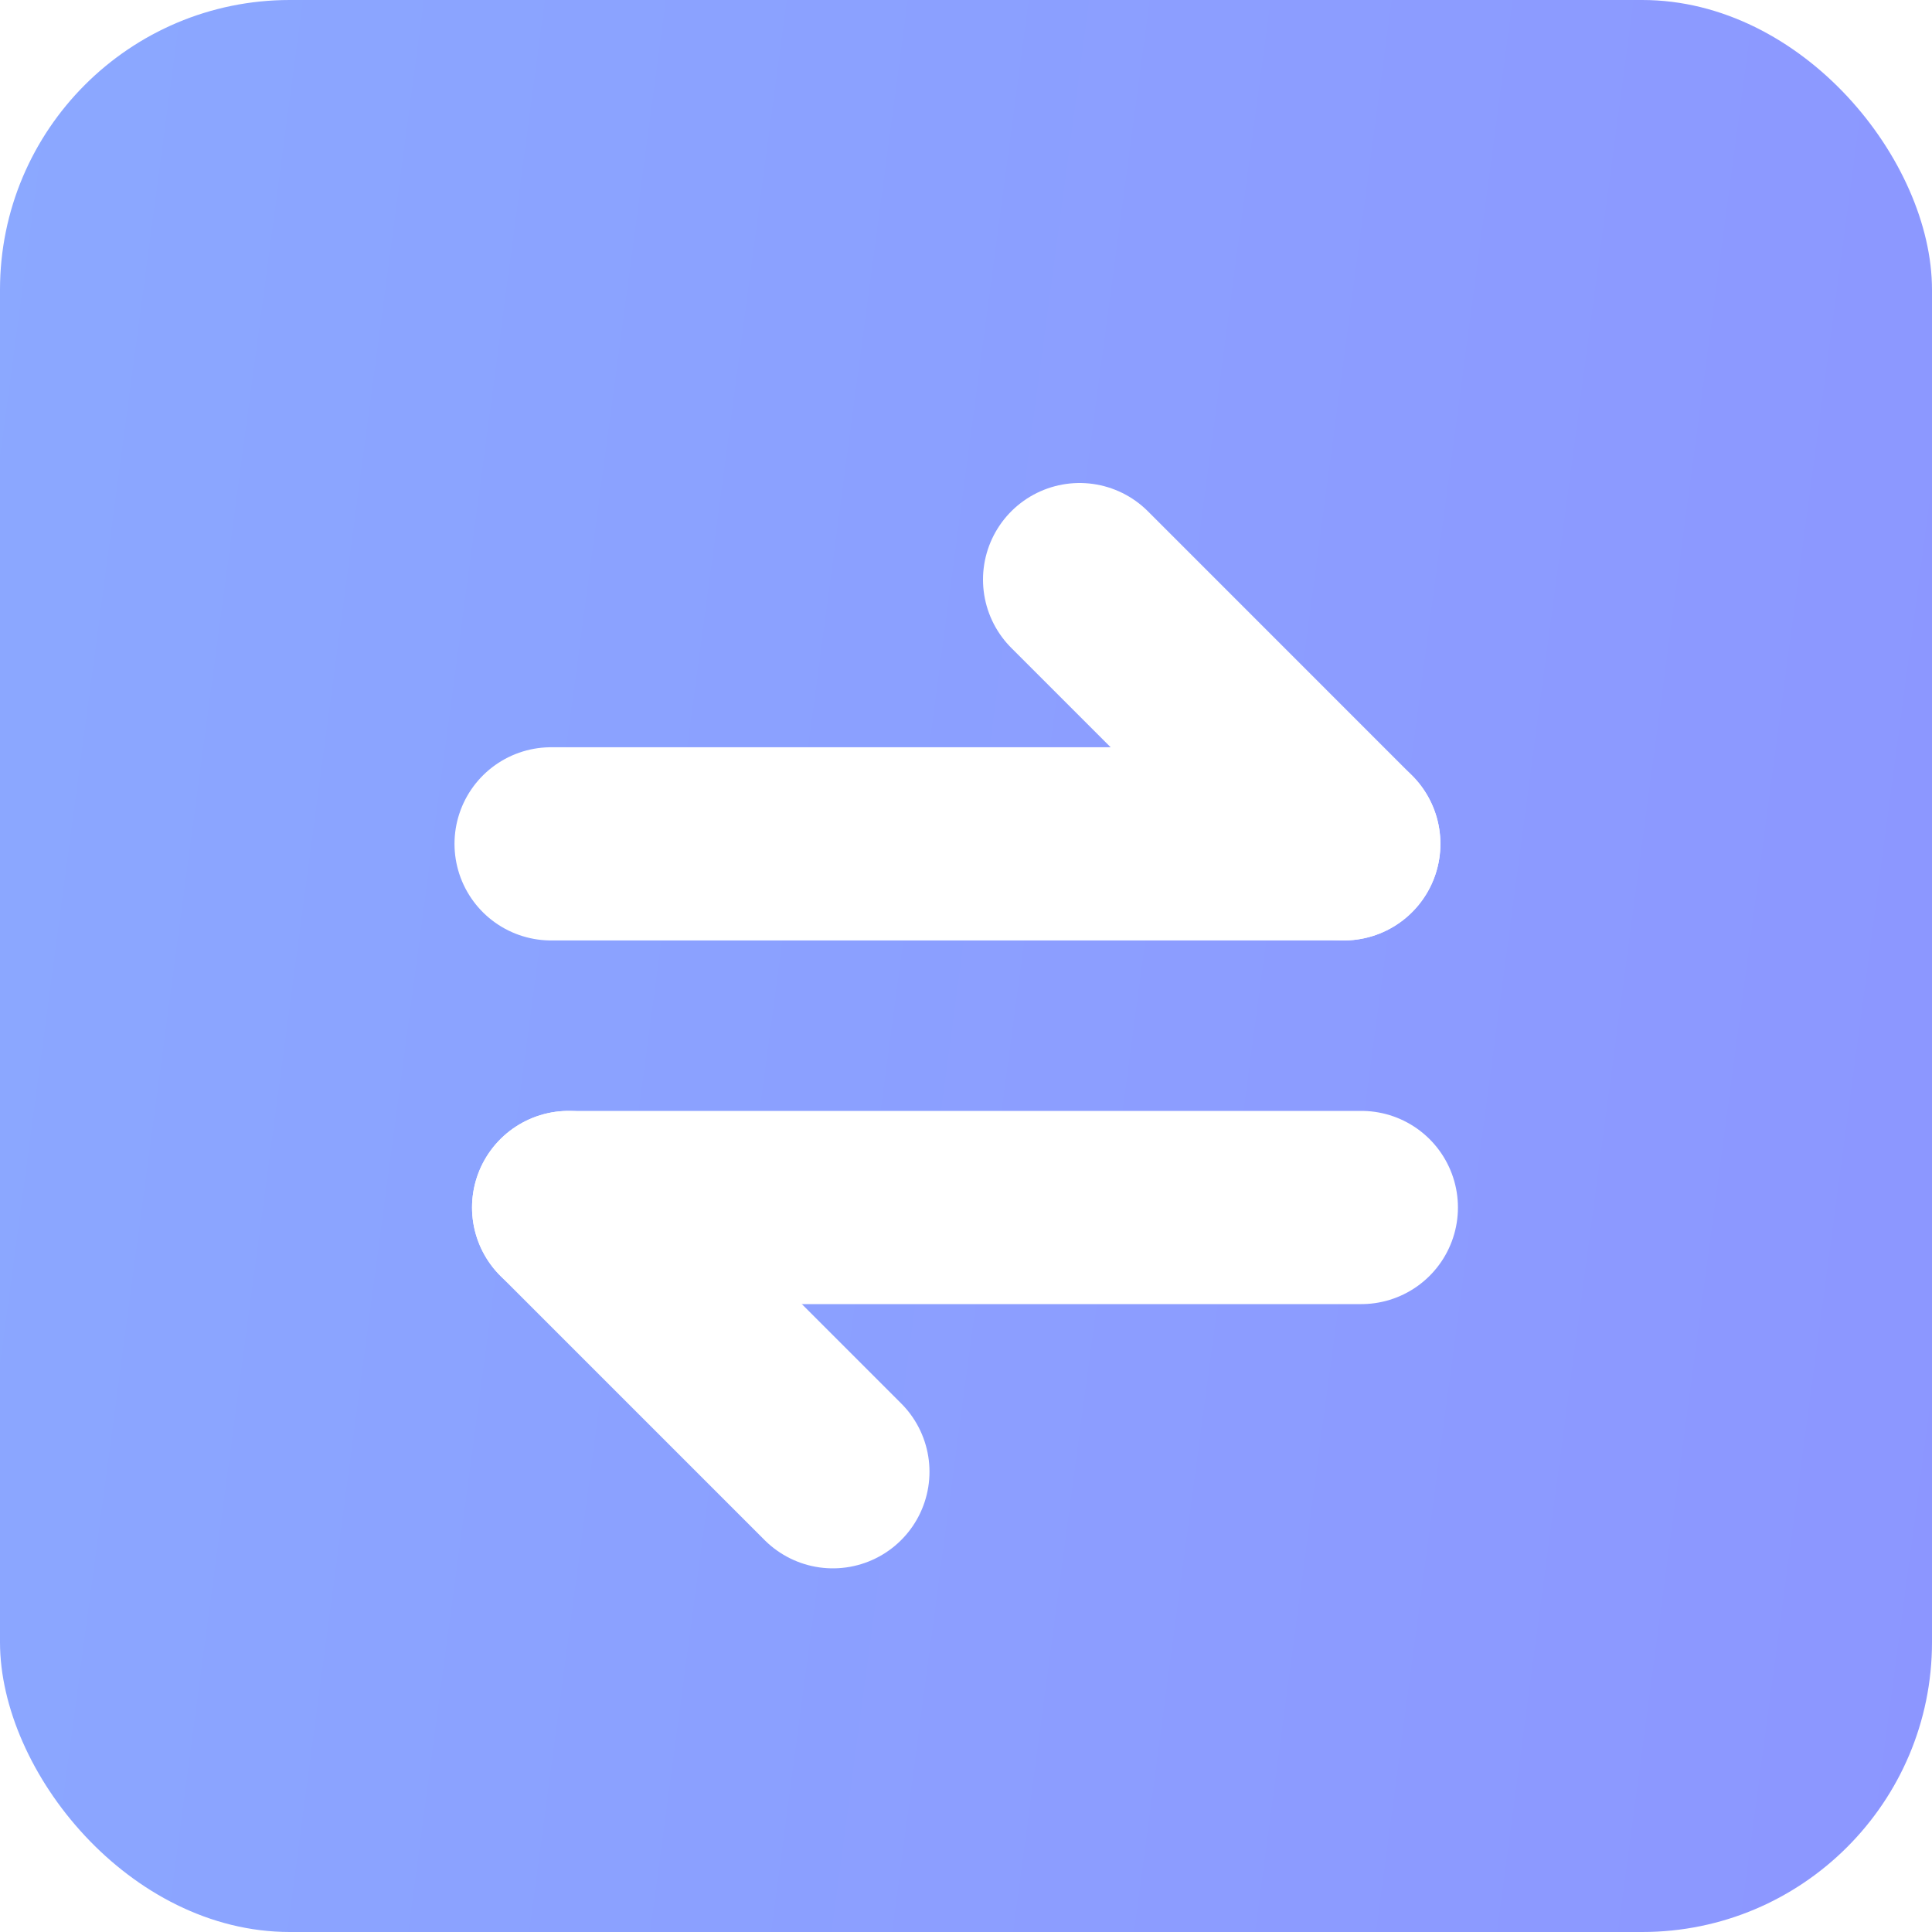 <svg width="40" height="40" viewBox="0 0 40 40" fill="none" xmlns="http://www.w3.org/2000/svg">
<rect width="40" height="40" rx="6" fill="url(#paint0_linear_5473_2598)"/>
<g filter="url(#filter0_d_5473_2598)">
<path d="M27.822 15.471H11.41" stroke="white" stroke-width="4" stroke-linecap="round" stroke-linejoin="round"/>
<path d="M22.352 10L27.822 15.471" stroke="white" stroke-width="4" stroke-linecap="round" stroke-linejoin="round"/>
<path d="M11.773 23H28.185" stroke="white" stroke-width="4" stroke-linecap="round" stroke-linejoin="round"/>
<path d="M11.773 23L17.244 28.471" stroke="white" stroke-width="4" stroke-linecap="round" stroke-linejoin="round"/>
</g>
<defs>
<filter id="filter0_d_5473_2598" x="5.41" y="6" width="28.775" height="30.471" filterUnits="userSpaceOnUse" color-interpolation-filters="sRGB">
<feFlood flood-opacity="0" result="BackgroundImageFix"/>
<feColorMatrix in="SourceAlpha" type="matrix" values="0 0 0 0 0 0 0 0 0 0 0 0 0 0 0 0 0 0 127 0" result="hardAlpha"/>
<feOffset dy="2"/>
<feGaussianBlur stdDeviation="2"/>
<feComposite in2="hardAlpha" operator="out"/>
<feColorMatrix type="matrix" values="0 0 0 0 0.309 0 0 0 0 0.372 0 0 0 0 0.792 0 0 0 0.34 0"/>
<feBlend mode="normal" in2="BackgroundImageFix" result="effect1_dropShadow_5473_2598"/>
<feBlend mode="normal" in="SourceGraphic" in2="effect1_dropShadow_5473_2598" result="shape"/>
</filter>
<linearGradient id="paint0_linear_5473_2598" x1="0" y1="0" x2="44.312" y2="5.908" gradientUnits="userSpaceOnUse">
<stop stop-color="#8BA8FF"/>
<stop offset="1" stop-color="#8C96FF"/>
</linearGradient>
</defs>
</svg>
